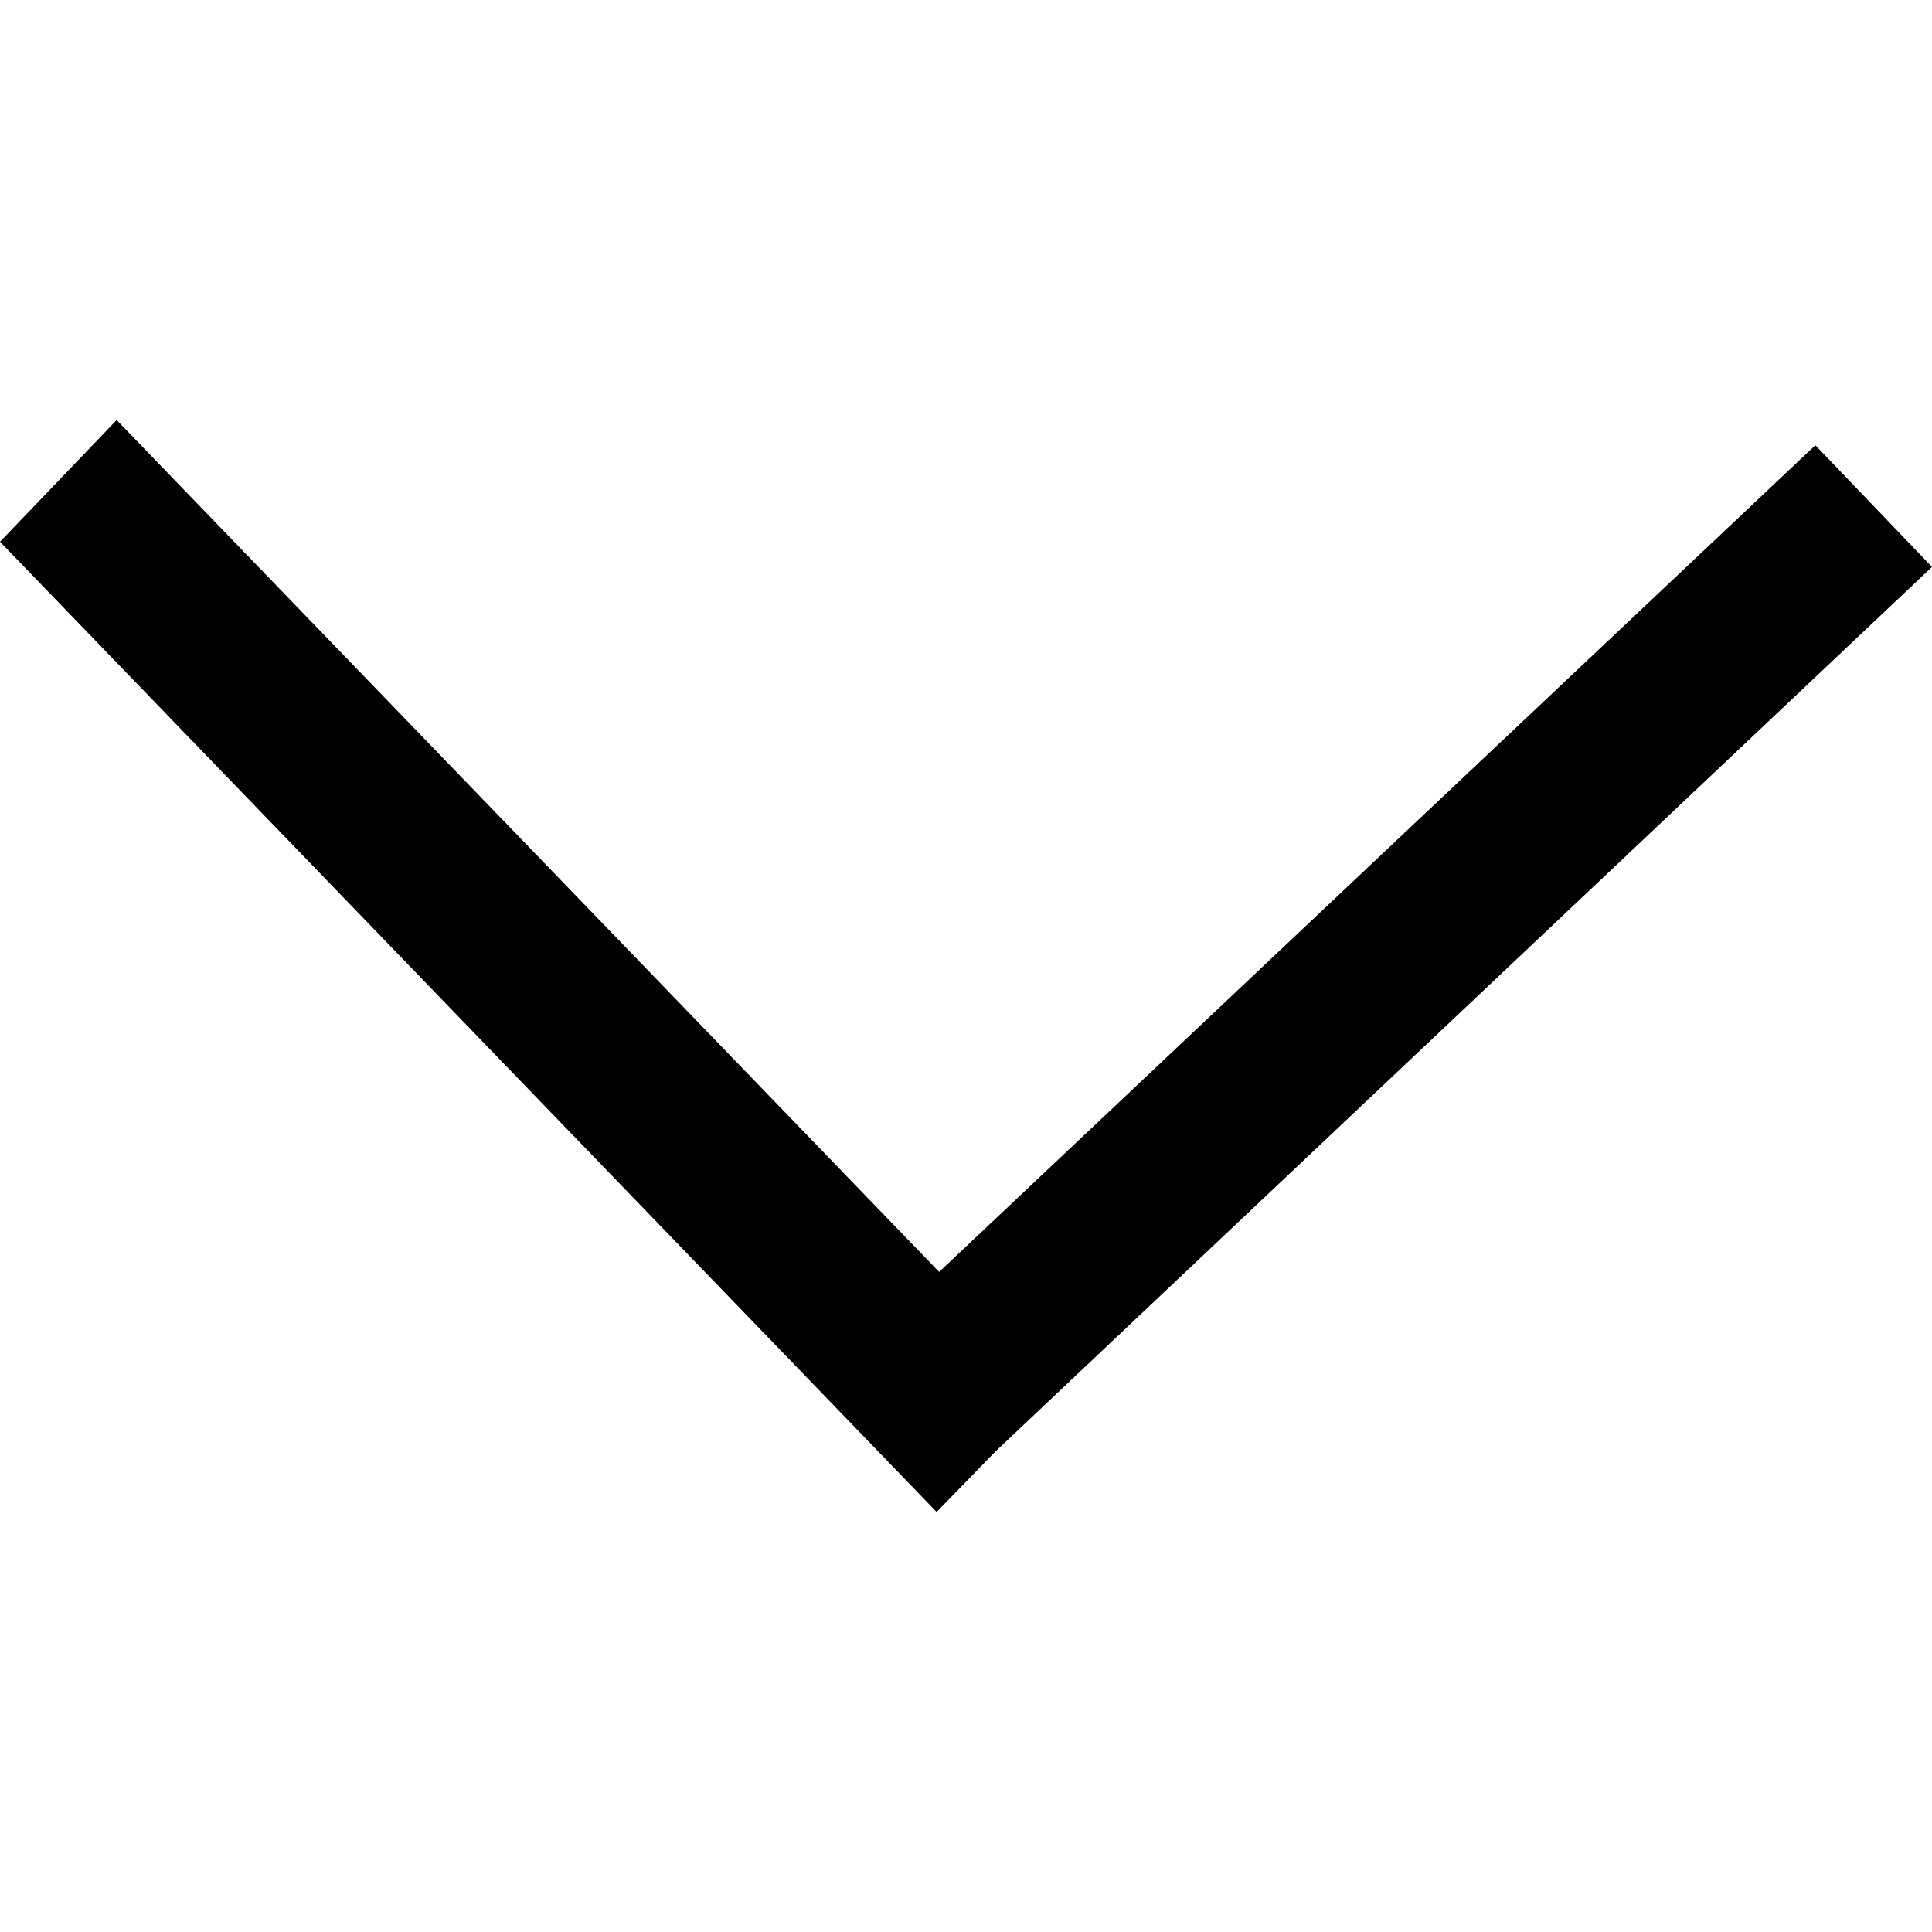 <?xml version="1.0" encoding="utf-8"?>
<!-- Generator: Adobe Illustrator 18.1.1, SVG Export Plug-In . SVG Version: 6.00 Build 0)  -->
<!DOCTYPE svg PUBLIC "-//W3C//DTD SVG 1.1//EN" "http://www.w3.org/Graphics/SVG/1.1/DTD/svg11.dtd">
<svg version="1.1" xmlns="http://www.w3.org/2000/svg" xmlns:xlink="http://www.w3.org/1999/xlink" x="0px" y="0px"
	 viewBox="0 0 512 512" style="enable-background:new 0 0 512 512;" xml:space="preserve">
<g id="accordion-toggle">
	<path d="M512,150.242L263.785,384.667l-15.569,16.014L0,143.569l30.916-32.25L248.883,337.07l232.202-219.079L512,150.242z"/>
</g>
<g id="Layer_1">
</g>
</svg>
